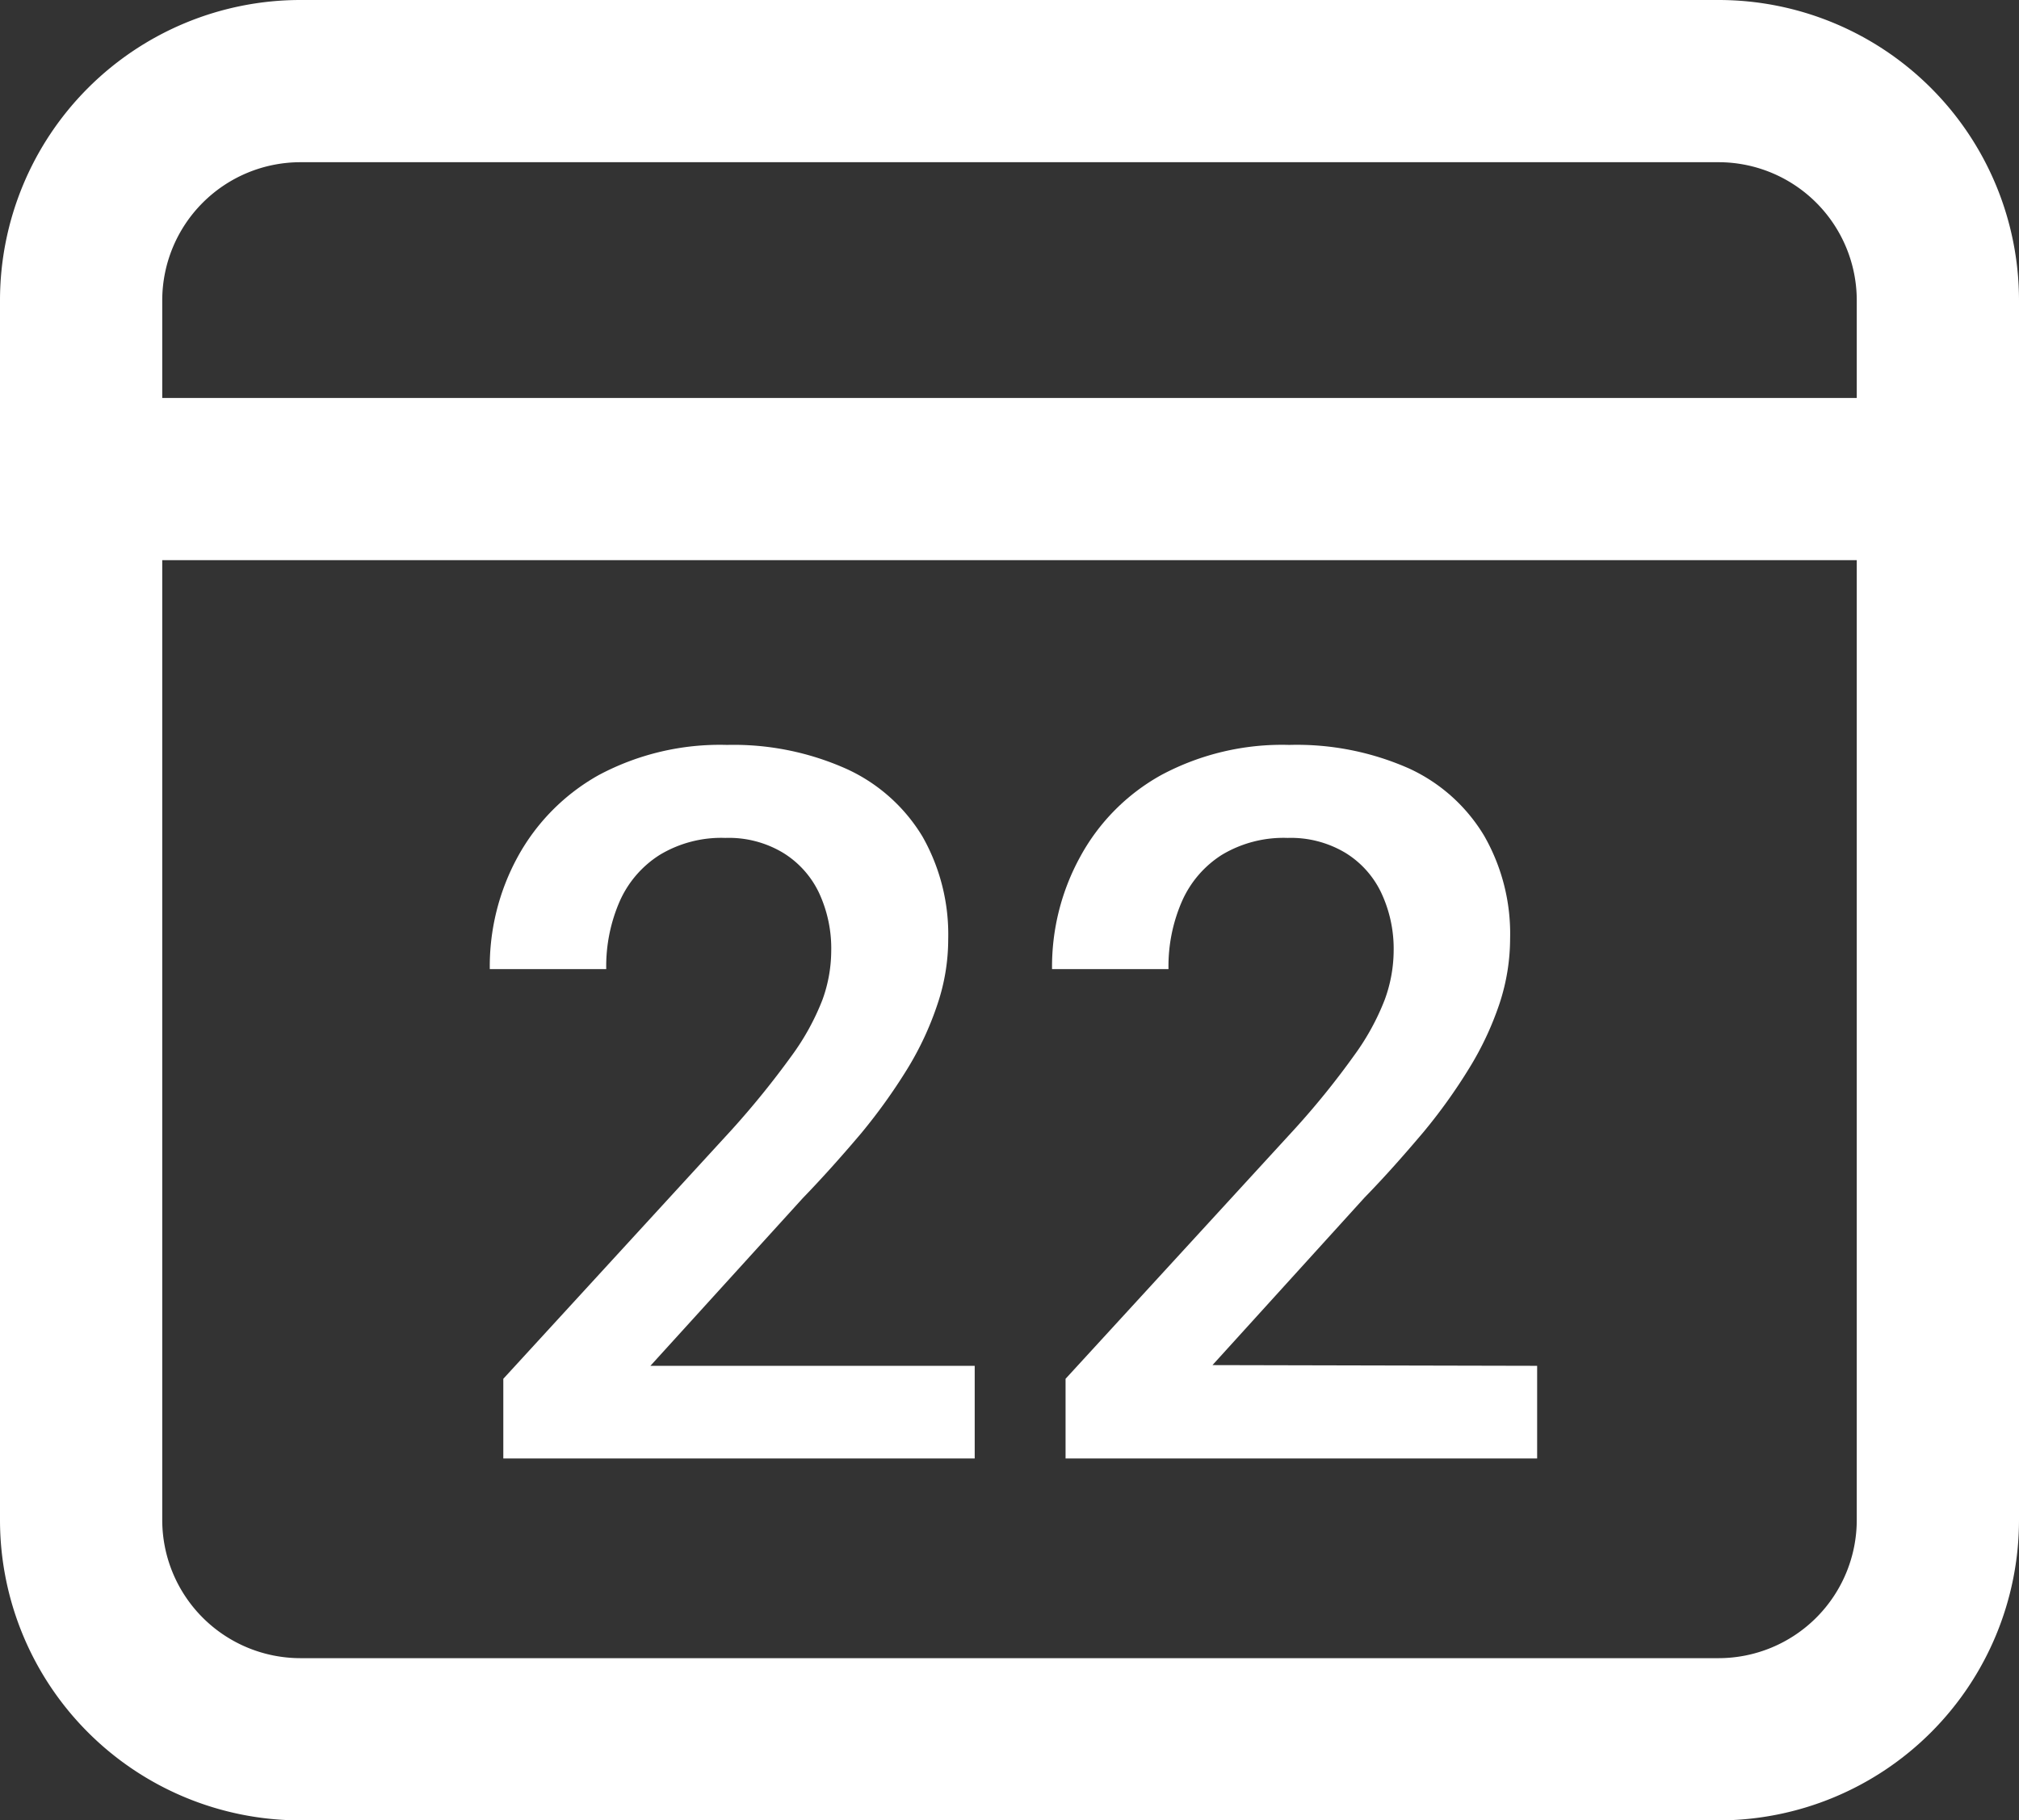 <svg xmlns="http://www.w3.org/2000/svg" viewBox="0 0 112 101">
  <rect x="0" y="0" width="112" height="101" fill="#333333" stroke="none"/>
  <defs>
    <style>
      .cls-1 {
        fill: #fff;
      }
    </style>
  </defs>
  <g id="Слой_2" data-name="Слой 2">
    <g id="Слой_1-2" data-name="Слой 1">
      <g>
        <g>
          <path class="cls-1" d="M54.07,75.78v5.14H27.92V76.5l12.7-13.85a48.68,48.68,0,0,0,3.3-4.08,13.51,13.51,0,0,0,1.7-3.09,8,8,0,0,0,.49-2.69,7.31,7.31,0,0,0-.68-3.26,5.24,5.24,0,0,0-2-2.22,5.84,5.84,0,0,0-3.19-.82,6.61,6.61,0,0,0-3.64.94A5.83,5.83,0,0,0,34.38,50a9,9,0,0,0-.75,3.77H27.17a12.66,12.66,0,0,1,1.55-6.23A11.54,11.54,0,0,1,33.22,43a14.27,14.27,0,0,1,7.11-1.67A15.32,15.32,0,0,1,47,42.68a9.54,9.54,0,0,1,4.17,3.73,11,11,0,0,1,1.43,5.71A11.28,11.28,0,0,1,52,55.73a17.2,17.2,0,0,1-1.67,3.58,31.68,31.68,0,0,1-2.56,3.57c-1,1.18-2.07,2.39-3.24,3.6l-8.45,9.3Z"/>
          <path class="cls-1" d="M85.27,75.78v5.14H59.11V76.5l12.7-13.85a44.93,44.93,0,0,0,3.3-4.08,13.51,13.51,0,0,0,1.7-3.09,8,8,0,0,0,.5-2.69,7.31,7.31,0,0,0-.69-3.26,5.22,5.22,0,0,0-2-2.22,5.89,5.89,0,0,0-3.19-.82,6.65,6.65,0,0,0-3.65.94A5.83,5.83,0,0,0,65.57,50a9,9,0,0,0-.75,3.77H58.36a12.66,12.66,0,0,1,1.56-6.23A11.41,11.41,0,0,1,64.42,43a14.2,14.2,0,0,1,7.1-1.67,15.37,15.37,0,0,1,6.65,1.31,9.46,9.46,0,0,1,4.16,3.73,10.93,10.93,0,0,1,1.44,5.71,11.56,11.56,0,0,1-.59,3.61,17.25,17.25,0,0,1-1.68,3.58,30.46,30.46,0,0,1-2.56,3.57c-1,1.18-2.06,2.39-3.24,3.6l-8.44,9.3Z"/>
        </g>
        <path class="cls-1" d="M95.34,0H16.66A16.67,16.67,0,0,0,0,16.66V84.34A16.67,16.67,0,0,0,16.66,101H95.34A16.67,16.67,0,0,0,112,84.34V16.66A16.67,16.67,0,0,0,95.34,0ZM16.66,9H95.34A7.67,7.67,0,0,1,103,16.66v5.42H9V16.66A7.67,7.67,0,0,1,16.66,9ZM95.34,92H16.66A7.67,7.67,0,0,1,9,84.34V31.08h94V84.34A7.67,7.67,0,0,1,95.34,92Z"/>
      </g>
    </g>
  </g>
</svg>
